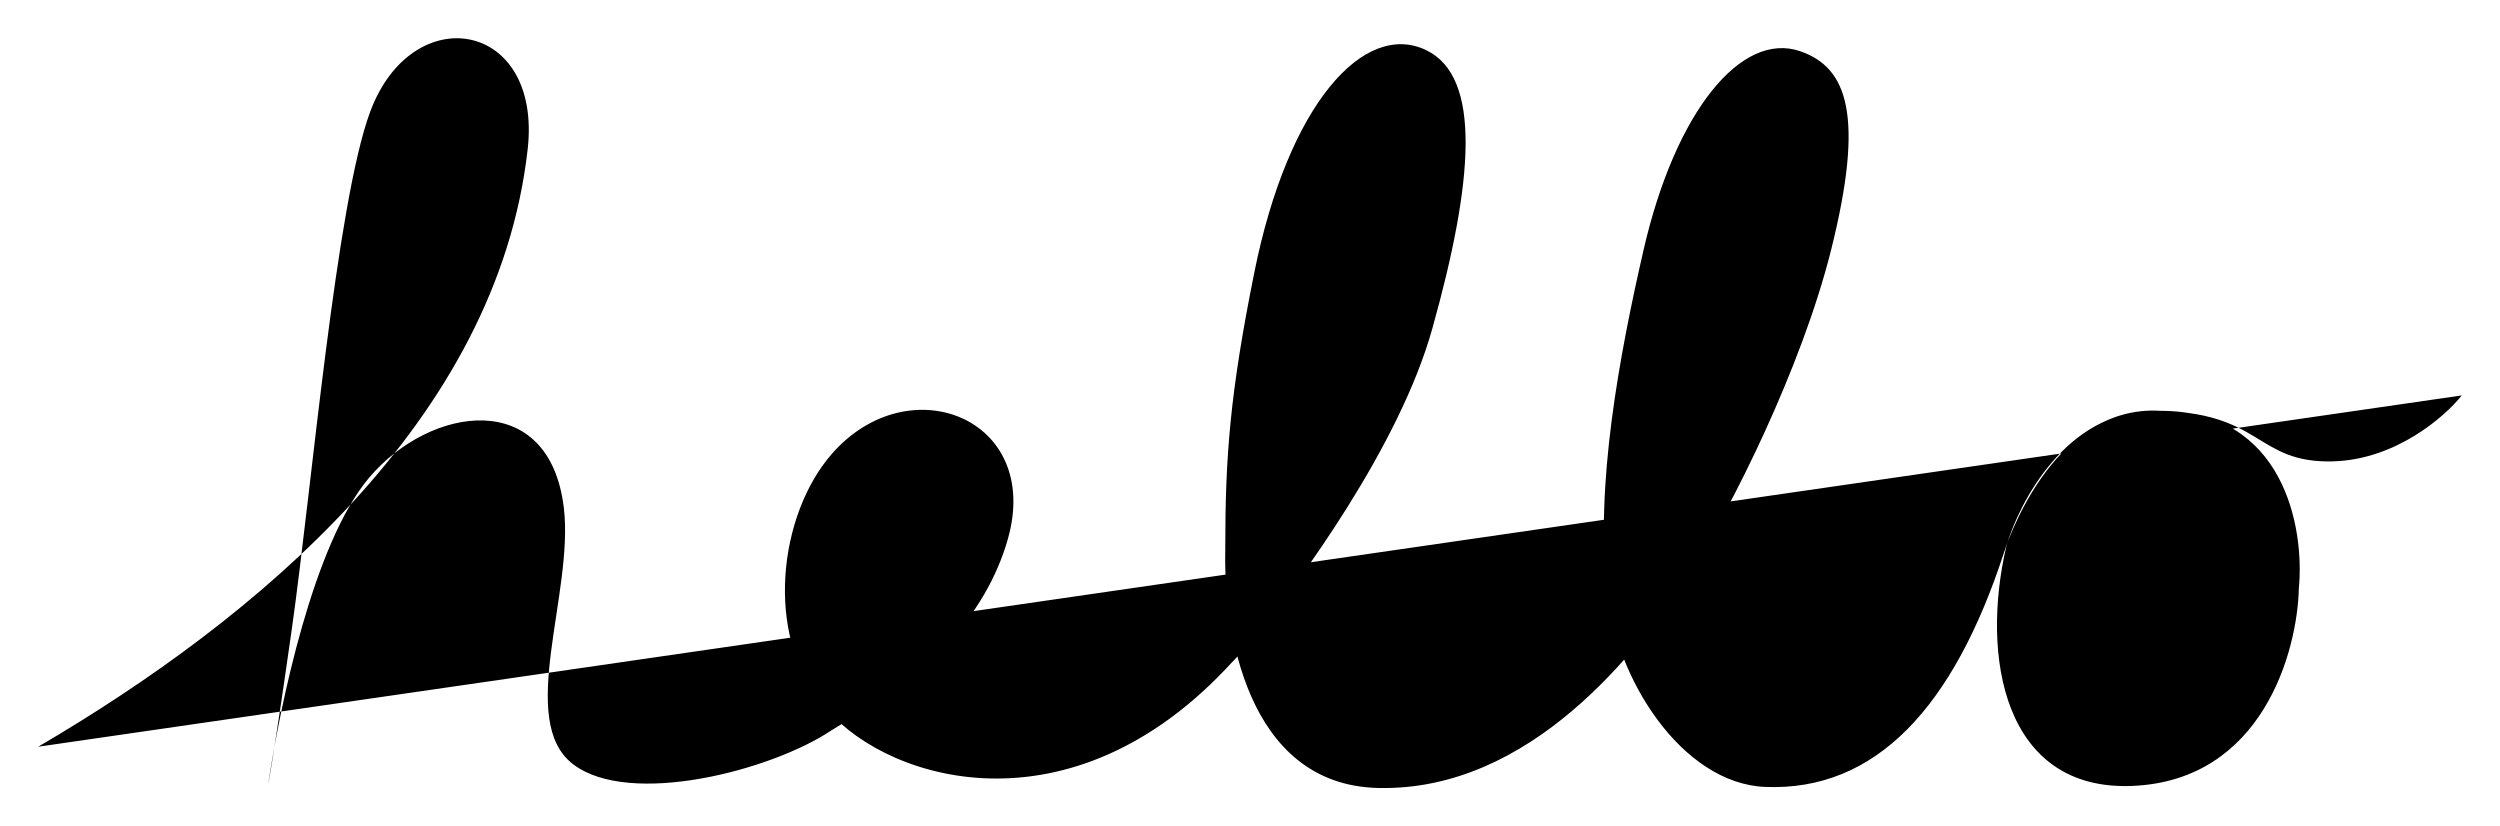 <svg xmlns="http://www.w3.org/2000/svg" id="apple_hello" version="1.1" viewBox="0 0 1634 540.04">
    <defs>
        <style>
            @import url(style.css);
        </style>

        <linearGradient id="grad" x1="0%" y1="0%" x2="100%" y2="0%">
            <stop offset="0%" stop-color="#087a92" stop-opacity="1" />
            <stop offset="5%" stop-color="#5dac84" stop-opacity="1" />
            <stop offset="10%" stop-color="#a1db6e" stop-opacity="1" />
            <stop offset="15%" stop-color="#d6d90d" stop-opacity="1" />
            <stop offset="20%" stop-color="#fad507" stop-opacity="1" />
            <stop offset="25%" stop-color="#ffd16c" stop-opacity="1" />
            <stop offset="30%" stop-color="#ffb751" stop-opacity="1" />
            <stop offset="35%" stop-color="#ff9e38" stop-opacity="1" />
            <stop offset="40%" stop-color="#fd8d55" stop-opacity="1" />
            <stop offset="45%" stop-color="#fa774f" stop-opacity="1" />
            <stop offset="50%" stop-color="#f45443" stop-opacity="1" />
            <stop offset="55%" stop-color="#e27178" stop-opacity="1" />
            <stop offset="60%" stop-color="#bf7393" stop-opacity="1" />
            <stop offset="65%" stop-color="#9c74ac" stop-opacity="1" />
            <stop offset="70%" stop-color="#856eb1" stop-opacity="1" />
            <stop offset="75%" stop-color="#6a62ac" stop-opacity="1" />
            <stop offset="80%" stop-color="#667dcb" stop-opacity="1" />
            <stop offset="85%" stop-color="#6a95dc" stop-opacity="1" />
            <stop offset="90%" stop-color="#689bdd" stop-opacity="1" />
            <stop offset="95%" stop-color="#59a1d6" stop-opacity="1" />
            <stop offset="100%" stop-color="#7ab4dc" stop-opacity="1" />
        </linearGradient>
    </defs>
    <title>Apple Hello</title>
    <g>
        <path d="M168,757.94c141.91-83.17,300-213.35,319.9-390.61,9.43-84.19-75.49-98.56-103-24.25-22.23,59.94-38.3,247.35-51.09,337.37s-15.59,102.41-15.59,102.41c7.86-52.31,29.64-157.6,66-200.7,40-47.36,117.83-59,127.29,19.53,6.73,55.9-31,139.41,6.06,167.7s130,4,169-22.23c13-7.87,25.4-15.94,25.4-15.94,35.17-21.11,75.12-57.52,89.76-109,22.48-79.05-64.73-113.43-115.16-55.53-34.59,39.71-44,118.08-6.1,163,35.69,47.81,156.69,89.82,263.37-22.24,11.51-12.1,18.85-20.2,18.85-20.2,30.09-37.94,95-125.68,116.51-202.72,26.94-96.31,32.33-164.33-4-181.84-40.4-19.45-90.24,34.65-112.47,145.77C947,526.72,943.84,568,943.84,627.29V630c-1.13,49.84,13.47,152.74,99.67,154.9,100.35,2.51,170.84-90.92,202-137.39l2-3.37c26.94-41.75,73-133.79,92.27-210.79,22.22-88.6,10.38-119.49-20.21-130-38.39-13.18-81.49,39.06-102.36,130-15.72,68.44-32,155-23.66,222.53,4.72,56.58,48.49,126.08,103.12,128.34,72.07,3,123.25-51.85,156.25-153.55,0,0,29.71-96.88,102.37-92.26,80.27,0,94.05,76.1,90.24,115.83-.9,41.53-23.84,125.54-108.43,129.31S1437.49,699,1454.33,627c8.08-28.29,39.19-88.56,96.3-88.56,71.39,0,66,34.34,117.19,33,40.94-1.08,73.18-29.19,84.18-43.1" transform="translate(-143 -269.89)" />
    </g>
</svg>